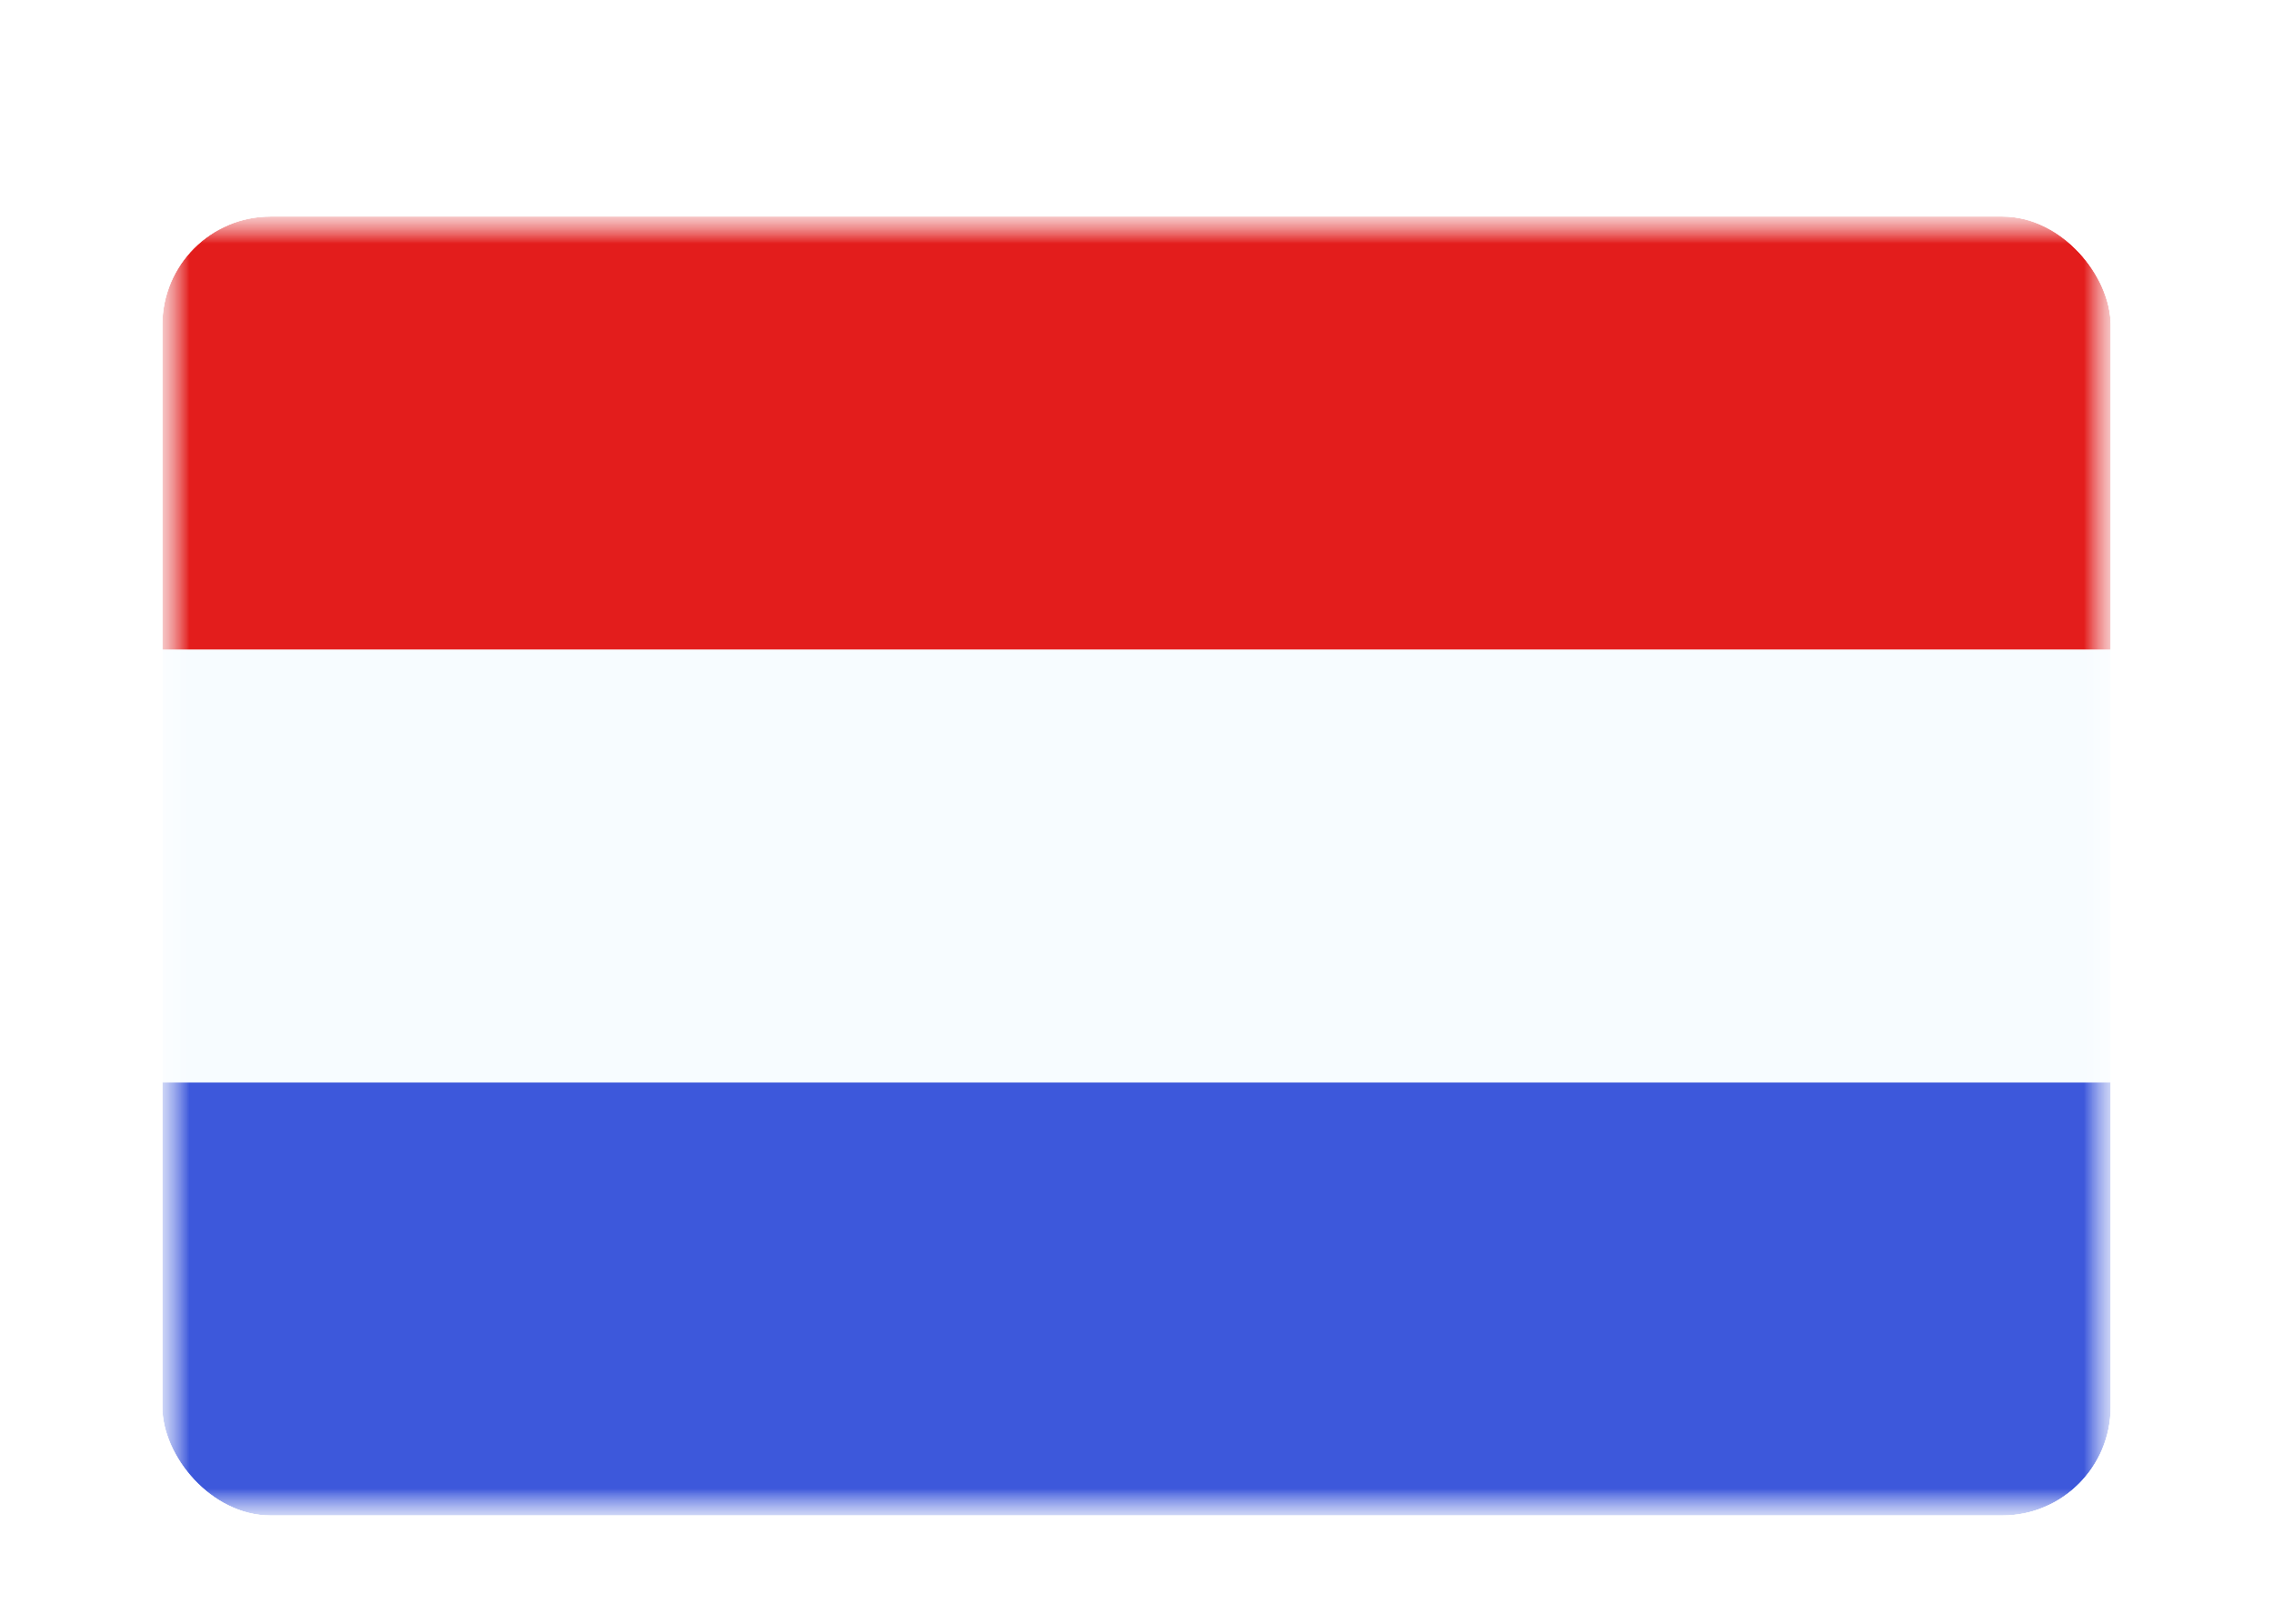 <svg width="42" height="30" viewBox="0 0 42 30" fill="none" xmlns="http://www.w3.org/2000/svg"><g id="Country=NL - Netherlands, Size=sm (36x24)" filter="url(#filter0_dd_91_26128)"><g clip-path="url(#clip0_91_26128)"><g id="flag"><mask id="mask0_91_26128" style="mask-type:alpha" maskUnits="userSpaceOnUse" x="3" y="2" width="36" height="24"><rect id="mask" x="3" y="2" width="36" height="24" fill="white"/></mask><g mask="url(#mask0_91_26128)"><g id="contents"><path id="background" fill-rule="evenodd" clip-rule="evenodd" d="M3 2V26H39V2H3Z" fill="#F7FCFF"/><mask id="mask1_91_26128" style="mask-type:alpha" maskUnits="userSpaceOnUse" x="3" y="2" width="36" height="24"><path id="background_2" fill-rule="evenodd" clip-rule="evenodd" d="M3 2V26H39V2H3Z" fill="white"/></mask><g mask="url(#mask1_91_26128)"><path id="top" fill-rule="evenodd" clip-rule="evenodd" d="M3 2V10H39V2H3Z" fill="#E31D1C"/><path id="bottom" fill-rule="evenodd" clip-rule="evenodd" d="M3 18V26H39V18H3Z" fill="#3D58DB"/></g></g></g></g></g></g><defs><filter id="filter0_dd_91_26128" x="0" y="0" width="42" height="30" filterUnits="userSpaceOnUse" color-interpolation-filters="sRGB"><feFlood flood-opacity="0" result="BackgroundImageFix"/><feColorMatrix in="SourceAlpha" values="0 0 0 0 0 0 0 0 0 0 0 0 0 0 0 0 0 0 127 0" result="hardAlpha"/><feOffset dy="1"/><feGaussianBlur stdDeviation="1"/><feColorMatrix values="0 0 0 0 0.063 0 0 0 0 0.094 0 0 0 0 0.157 0 0 0 0.06 0"/><feBlend in2="BackgroundImageFix" result="effect1_dropShadow_91_26128"/><feColorMatrix in="SourceAlpha" values="0 0 0 0 0 0 0 0 0 0 0 0 0 0 0 0 0 0 127 0" result="hardAlpha"/><feOffset dy="1"/><feGaussianBlur stdDeviation="1.5"/><feColorMatrix values="0 0 0 0 0.063 0 0 0 0 0.094 0 0 0 0 0.157 0 0 0 0.1 0"/><feBlend in2="effect1_dropShadow_91_26128" result="effect2_dropShadow_91_26128"/><feBlend in="SourceGraphic" in2="effect2_dropShadow_91_26128" result="shape"/></filter><clipPath id="clip0_91_26128"><rect x="3" y="2" width="36" height="24" rx="2" fill="white"/></clipPath></defs></svg>
